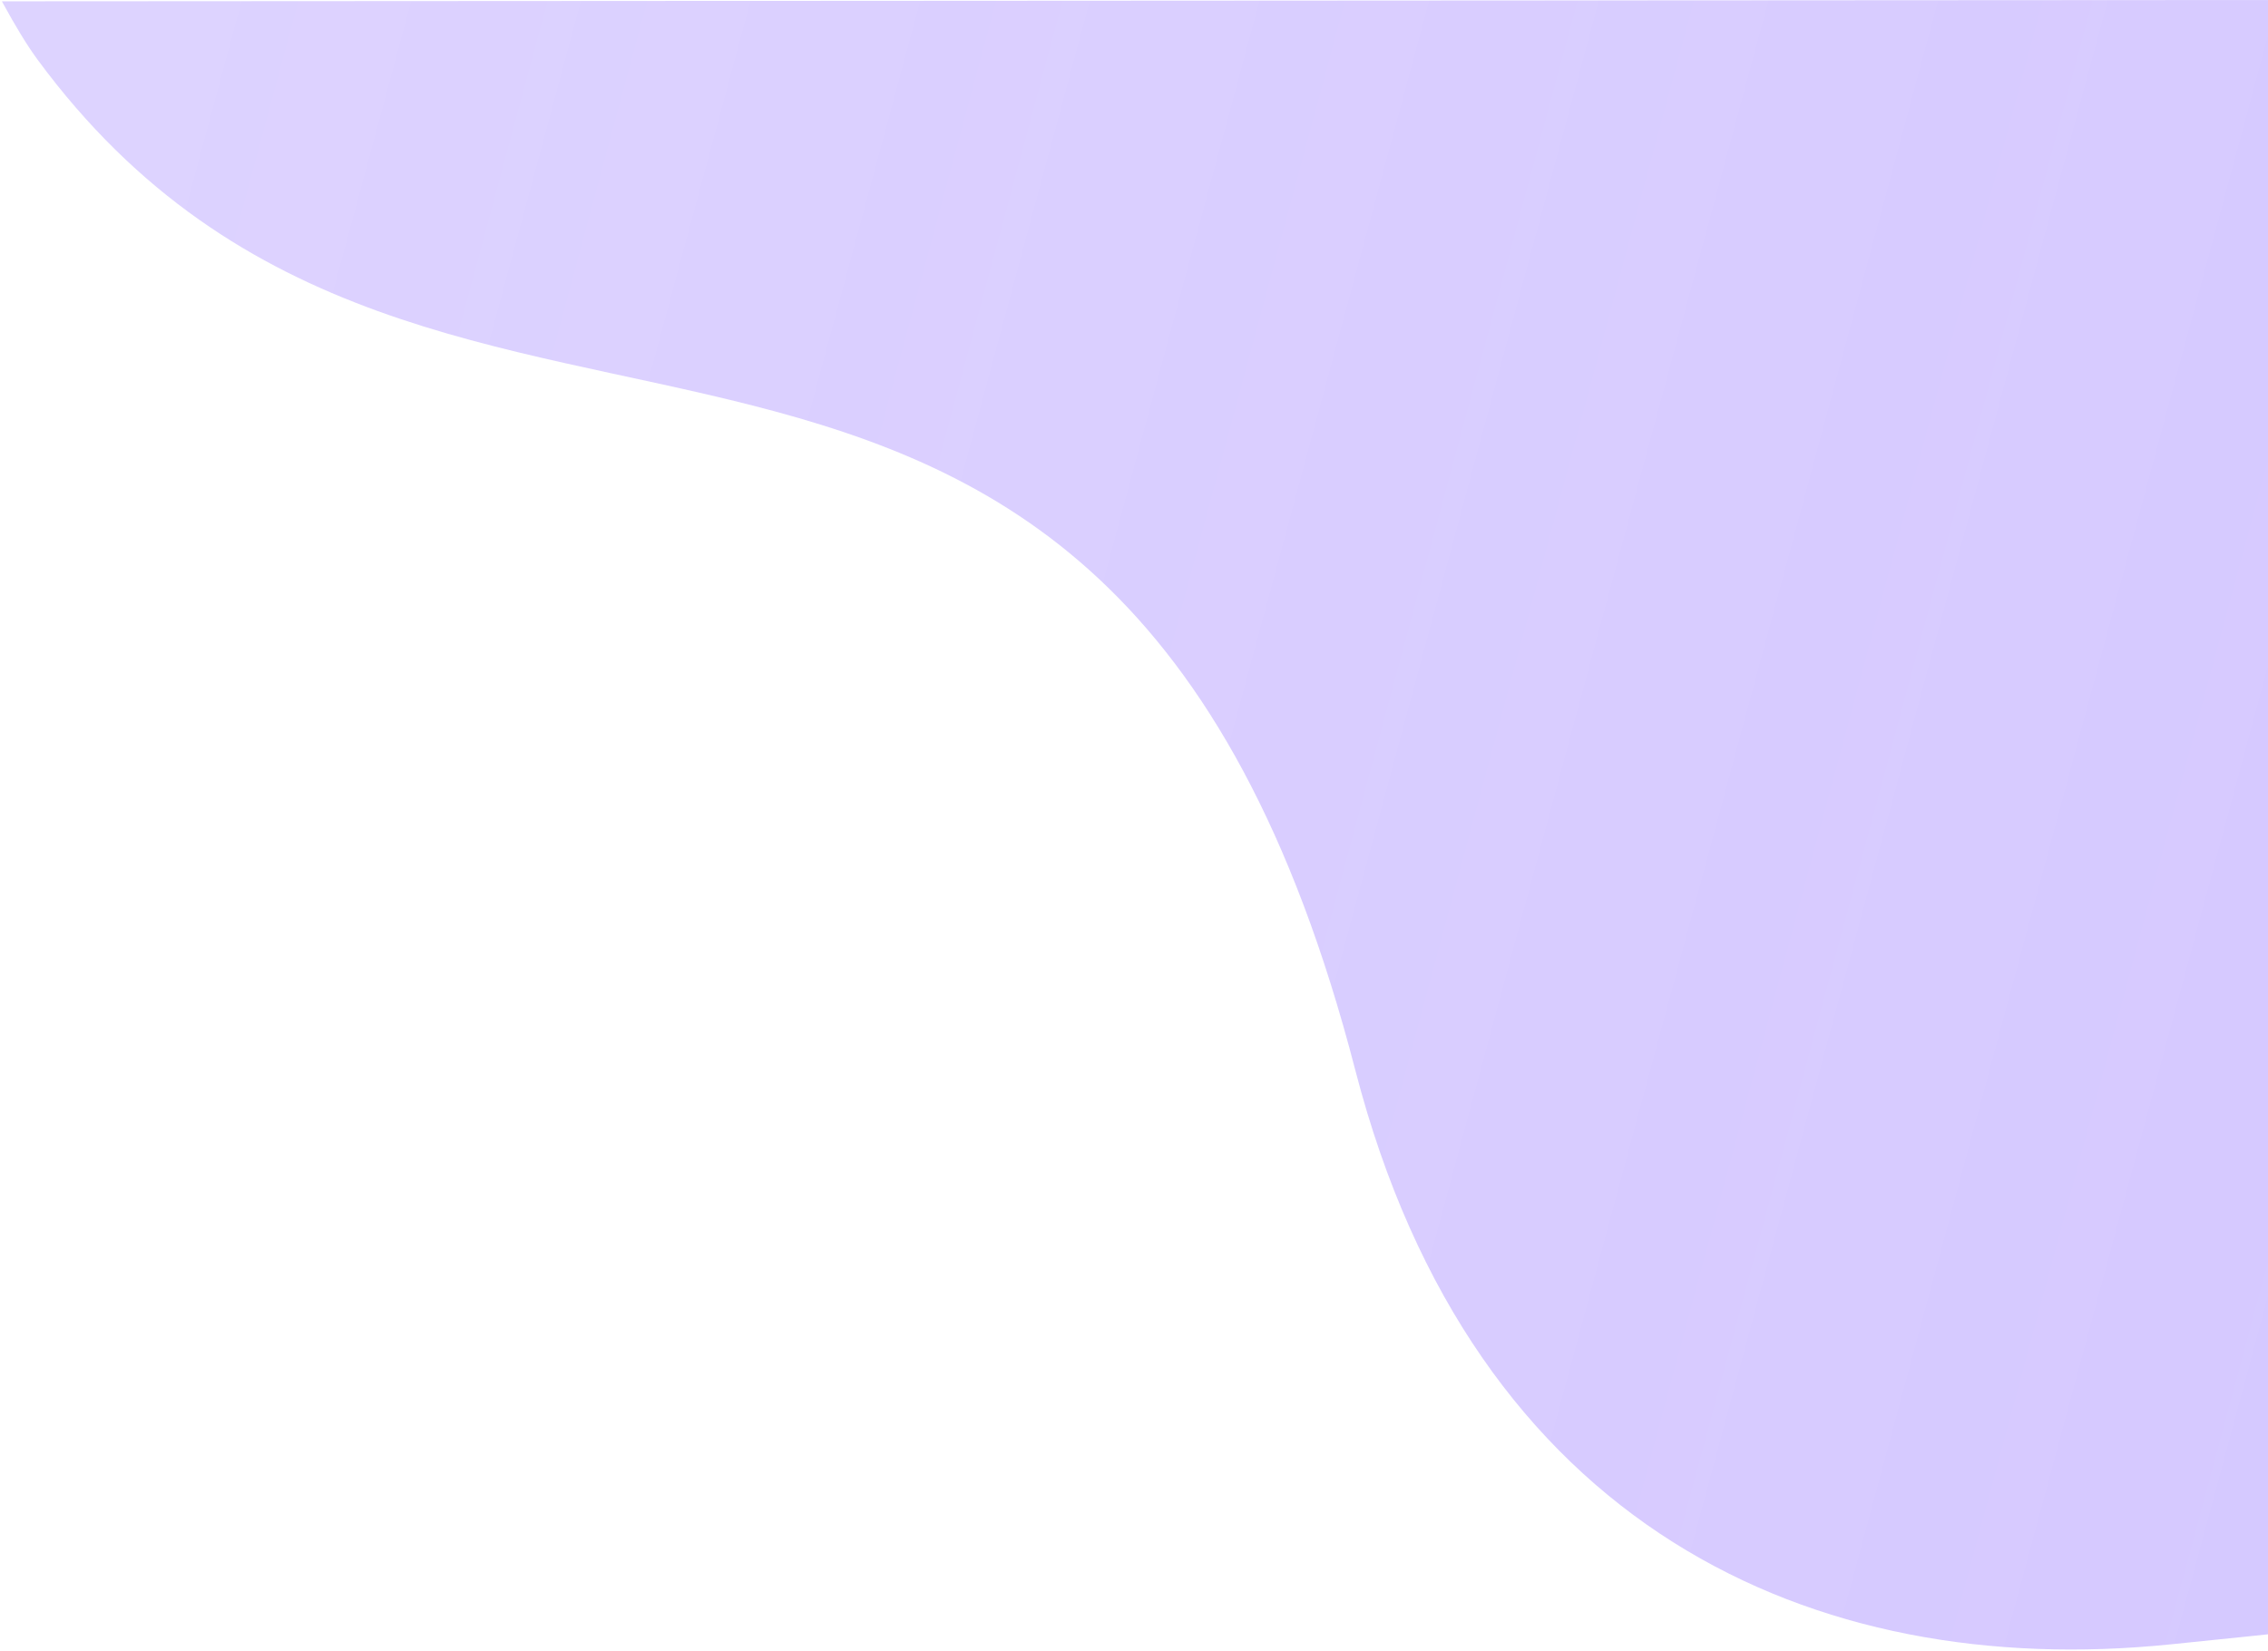 <?xml version="1.0" encoding="UTF-8"?>
<svg class="partners1" viewBox="0 0 467 340" version="1.1" xmlns="http://www.w3.org/2000/svg" xmlns:xlink="http://www.w3.org/1999/xlink">
    <!-- Generator: Sketch 52.4 (67378) - http://www.bohemiancoding.com/sketch -->
    <title>Path-9-Copy-2</title>
    <desc>Created with Sketch.</desc>
    <defs>
        <linearGradient x1="50%" y1="0%" x2="42.264%" y2="93.595%" id="partners1">
            <stop stop-color="#7C54FF" stop-opacity="0.32" offset="0%"></stop>
            <stop stop-color="#7C54FF" stop-opacity="0.26" offset="100%"></stop>
        </linearGradient>
    </defs>
    <g id="About/Team" stroke="none" stroke-width="1" fill="none" fill-rule="evenodd">
        <g id="Partners" transform="translate(-973, 0)" fill="url(#partners1)">
            <path d="M1381.732,-106.037 C1373.209,-140.746 1375.254,-134.251 1387.867,-86.553 C1406.787,-15.007 1386.362,58.937 1297.334,97.668 C1108.216,179.944 1232.091,299.071 1134.244,398.219 C1131.785,400.711 1128.214,403.757 1123.533,407.355 L1050.269,-53.472 L1381.732,-106.037 Z" id="Path-9-Copy-2" transform="translate(1222.3, 139.695) rotate(99) translate(-1222.3, -139.695) "></path>
        </g>
    </g>
</svg>